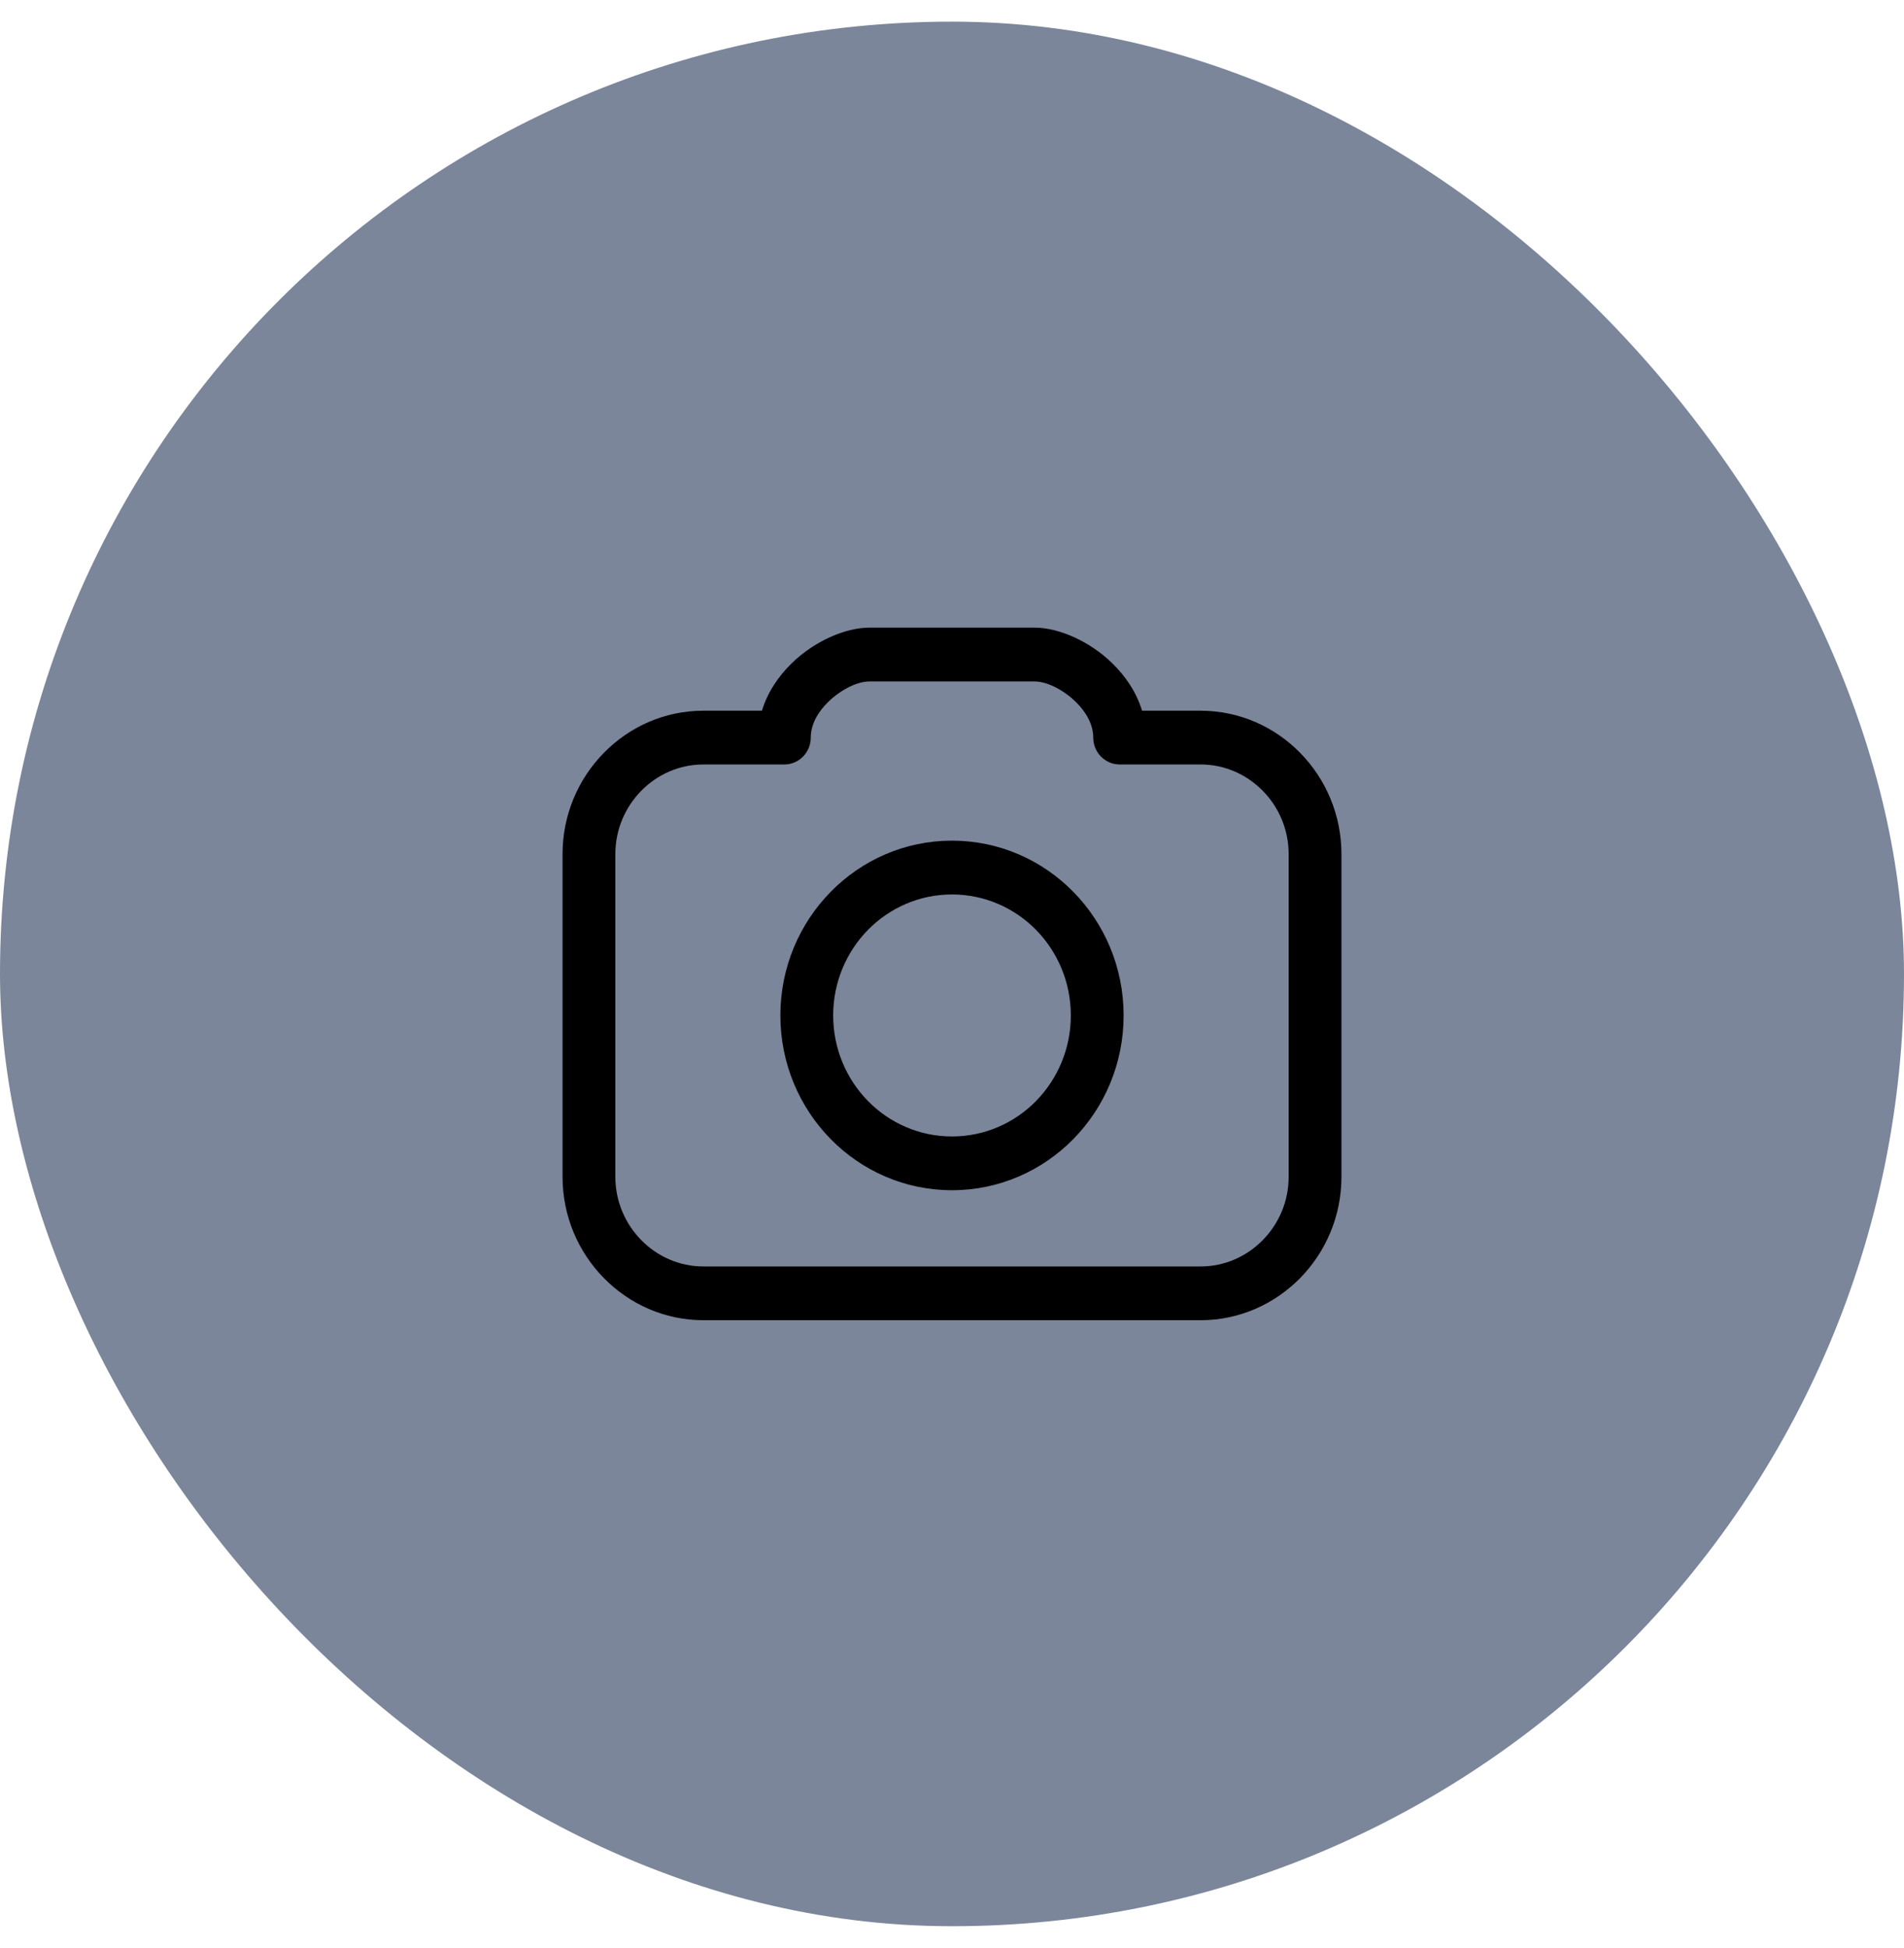 <svg width="44" height="45" viewBox="0 0 44 45" fill="none" xmlns="http://www.w3.org/2000/svg">
<rect y="0.5" width="44" height="44" rx="22" fill="#7B869B"/>
<path d="M26.392 16.419H27.746C28.641 16.419 29.455 16.791 30.044 17.391C30.634 17.991 31 18.82 31 19.732V27.187C31 28.099 30.634 28.927 30.045 29.527C29.455 30.127 28.641 30.5 27.746 30.5H16.254C15.359 30.5 14.545 30.127 13.956 29.527C13.366 28.927 13 28.099 13 27.187V19.732C13 18.82 13.366 17.991 13.956 17.391C14.545 16.791 15.359 16.419 16.254 16.419H17.608C17.736 15.996 17.986 15.625 18.294 15.325C18.816 14.814 19.534 14.5 20.09 14.5H23.91C24.466 14.5 25.184 14.814 25.706 15.325C26.014 15.625 26.264 15.996 26.392 16.419H26.392ZM22 19.421C23.095 19.421 24.087 19.873 24.804 20.604C25.522 21.335 25.966 22.345 25.966 23.459C25.966 24.574 25.522 25.584 24.804 26.315C24.087 27.045 23.095 27.497 22 27.497C20.905 27.497 19.913 27.045 19.196 26.315C18.478 25.584 18.034 24.574 18.034 23.459C18.034 22.344 18.478 21.335 19.196 20.604C19.913 19.873 20.905 19.421 22 19.421ZM23.942 21.482C23.445 20.977 22.758 20.664 22 20.664C21.242 20.664 20.555 20.977 20.058 21.482C19.562 21.988 19.254 22.687 19.254 23.459C19.254 24.231 19.562 24.93 20.058 25.436C20.555 25.942 21.242 26.255 22 26.255C22.758 26.255 23.445 25.942 23.942 25.436C24.438 24.93 24.746 24.231 24.746 23.459C24.746 22.687 24.438 21.988 23.942 21.482ZM27.746 17.661H25.875C25.538 17.661 25.264 17.383 25.264 17.04C25.264 16.733 25.095 16.445 24.863 16.218C24.562 15.924 24.182 15.743 23.91 15.743H20.09C19.818 15.743 19.439 15.924 19.137 16.218C18.905 16.445 18.736 16.733 18.736 17.04C18.736 17.383 18.462 17.661 18.126 17.661H16.254C15.695 17.661 15.187 17.894 14.818 18.27C14.45 18.645 14.22 19.163 14.22 19.732V27.187C14.22 27.756 14.45 28.273 14.818 28.649C15.187 29.024 15.696 29.258 16.254 29.258H27.746C28.305 29.258 28.813 29.024 29.182 28.649C29.551 28.273 29.78 27.756 29.78 27.187V19.732C29.78 19.163 29.551 18.645 29.182 18.27C28.813 17.894 28.305 17.661 27.746 17.661H27.746Z" fill="currentColor"/>
</svg>
